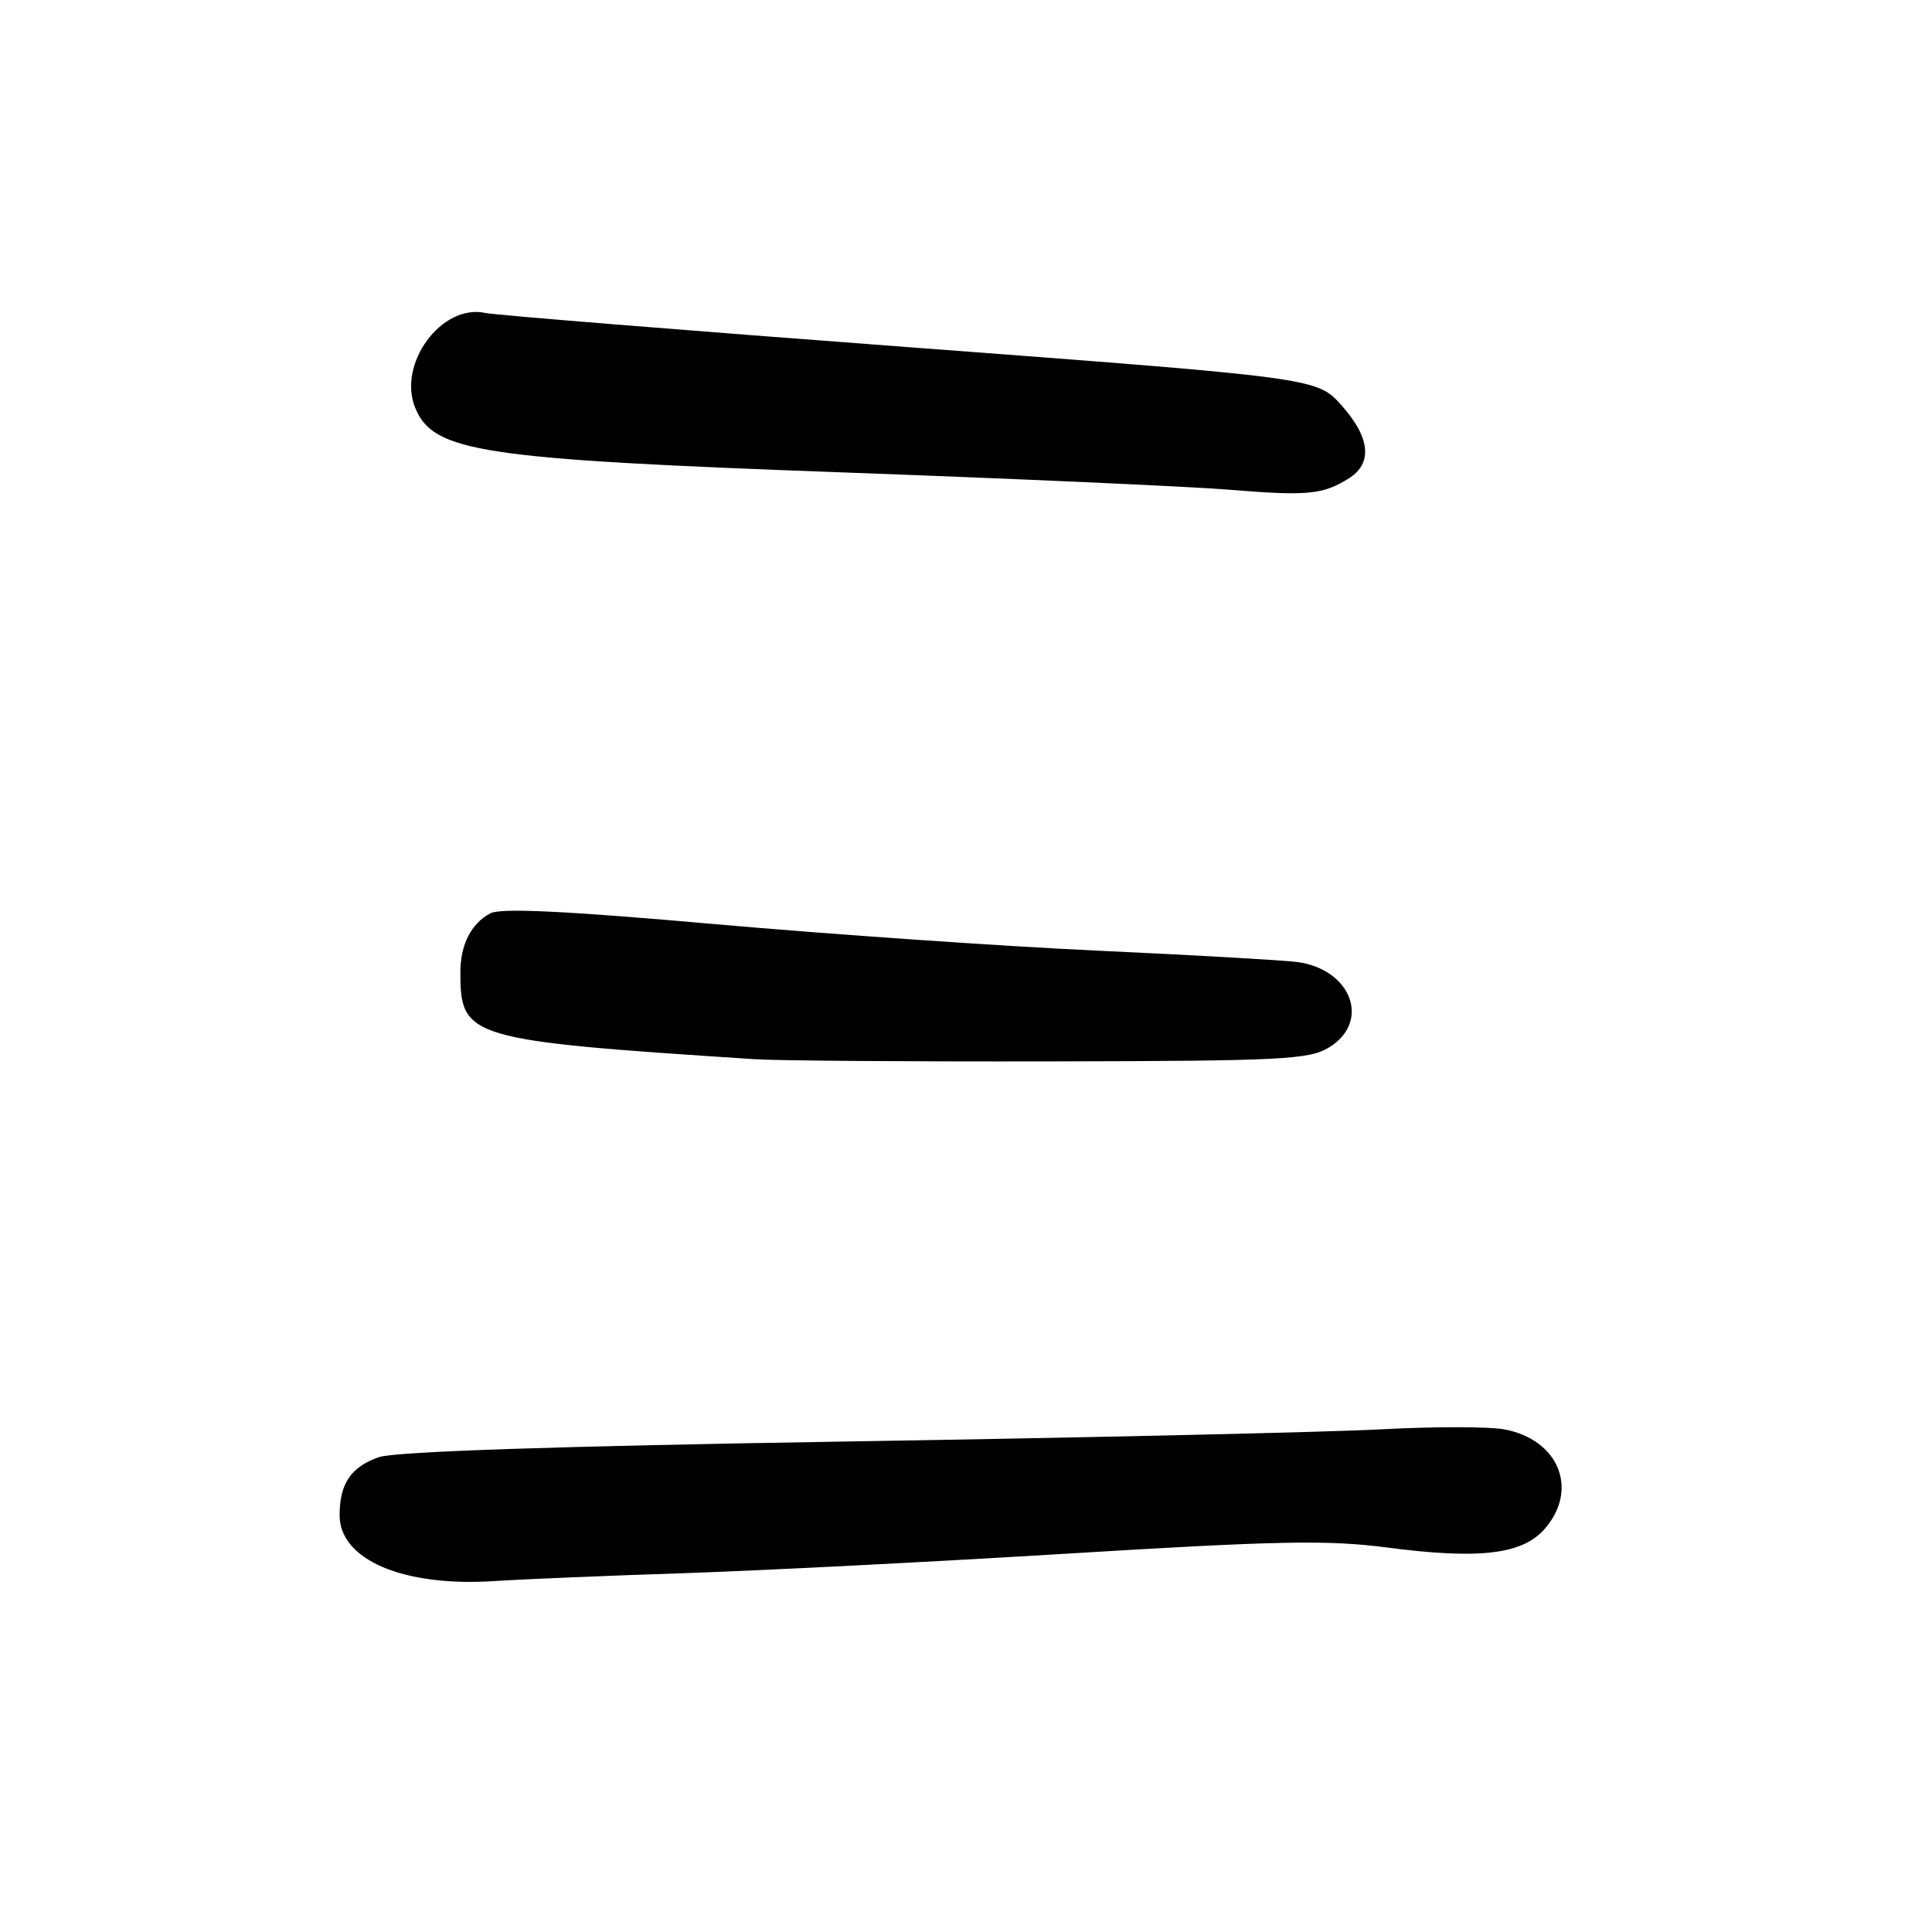 <?xml version="1.0" encoding="UTF-8" standalone="no"?>
<!DOCTYPE svg PUBLIC "-//W3C//DTD SVG 1.1//EN" "http://www.w3.org/Graphics/SVG/1.1/DTD/svg11.dtd" >
<svg xmlns="http://www.w3.org/2000/svg" xmlns:xlink="http://www.w3.org/1999/xlink" version="1.1" viewBox="0 0 256 256">
 <g >
 <path fill="currentColor"
d=" M 90.50 208.46 C 100.40 208.13 123.35 206.97 141.50 205.86 C 169.31 204.16 175.96 204.03 183.76 205.05 C 196.07 206.66 201.76 205.98 204.72 202.54 C 209.22 197.31 206.53 190.75 199.33 189.40 C 197.31 189.02 190.00 189.02 183.08 189.39 C 176.16 189.77 144.16 190.49 111.97 191.01 C 73.41 191.63 52.34 192.34 50.20 193.08 C 46.50 194.37 45.00 196.59 45.00 200.78 C 45.00 206.69 53.46 210.29 65.50 209.50 C 69.35 209.25 80.60 208.78 90.50 208.46 Z  M 176.09 138.80 C 181.68 135.40 179.08 128.42 171.87 127.47 C 170.02 127.23 158.15 126.55 145.50 125.97 C 132.85 125.39 109.99 123.80 94.69 122.45 C 74.95 120.70 66.33 120.29 64.97 121.02 C 62.42 122.38 61.00 125.19 61.00 128.85 C 61.00 137.57 62.01 137.87 100.00 140.35 C 103.03 140.55 120.73 140.68 139.34 140.64 C 169.88 140.58 173.46 140.40 176.09 138.80 Z  M 178.75 63.37 C 181.91 61.38 181.56 57.96 177.75 53.70 C 174.50 50.07 174.50 50.07 120.50 46.01 C 90.80 43.78 65.51 41.74 64.31 41.47 C 58.52 40.20 52.61 48.23 55.03 54.07 C 57.44 59.90 63.71 60.85 111.50 62.59 C 134.60 63.43 157.78 64.47 163.00 64.90 C 173.28 65.74 175.31 65.54 178.75 63.37 Z "/>
</g>
</svg>